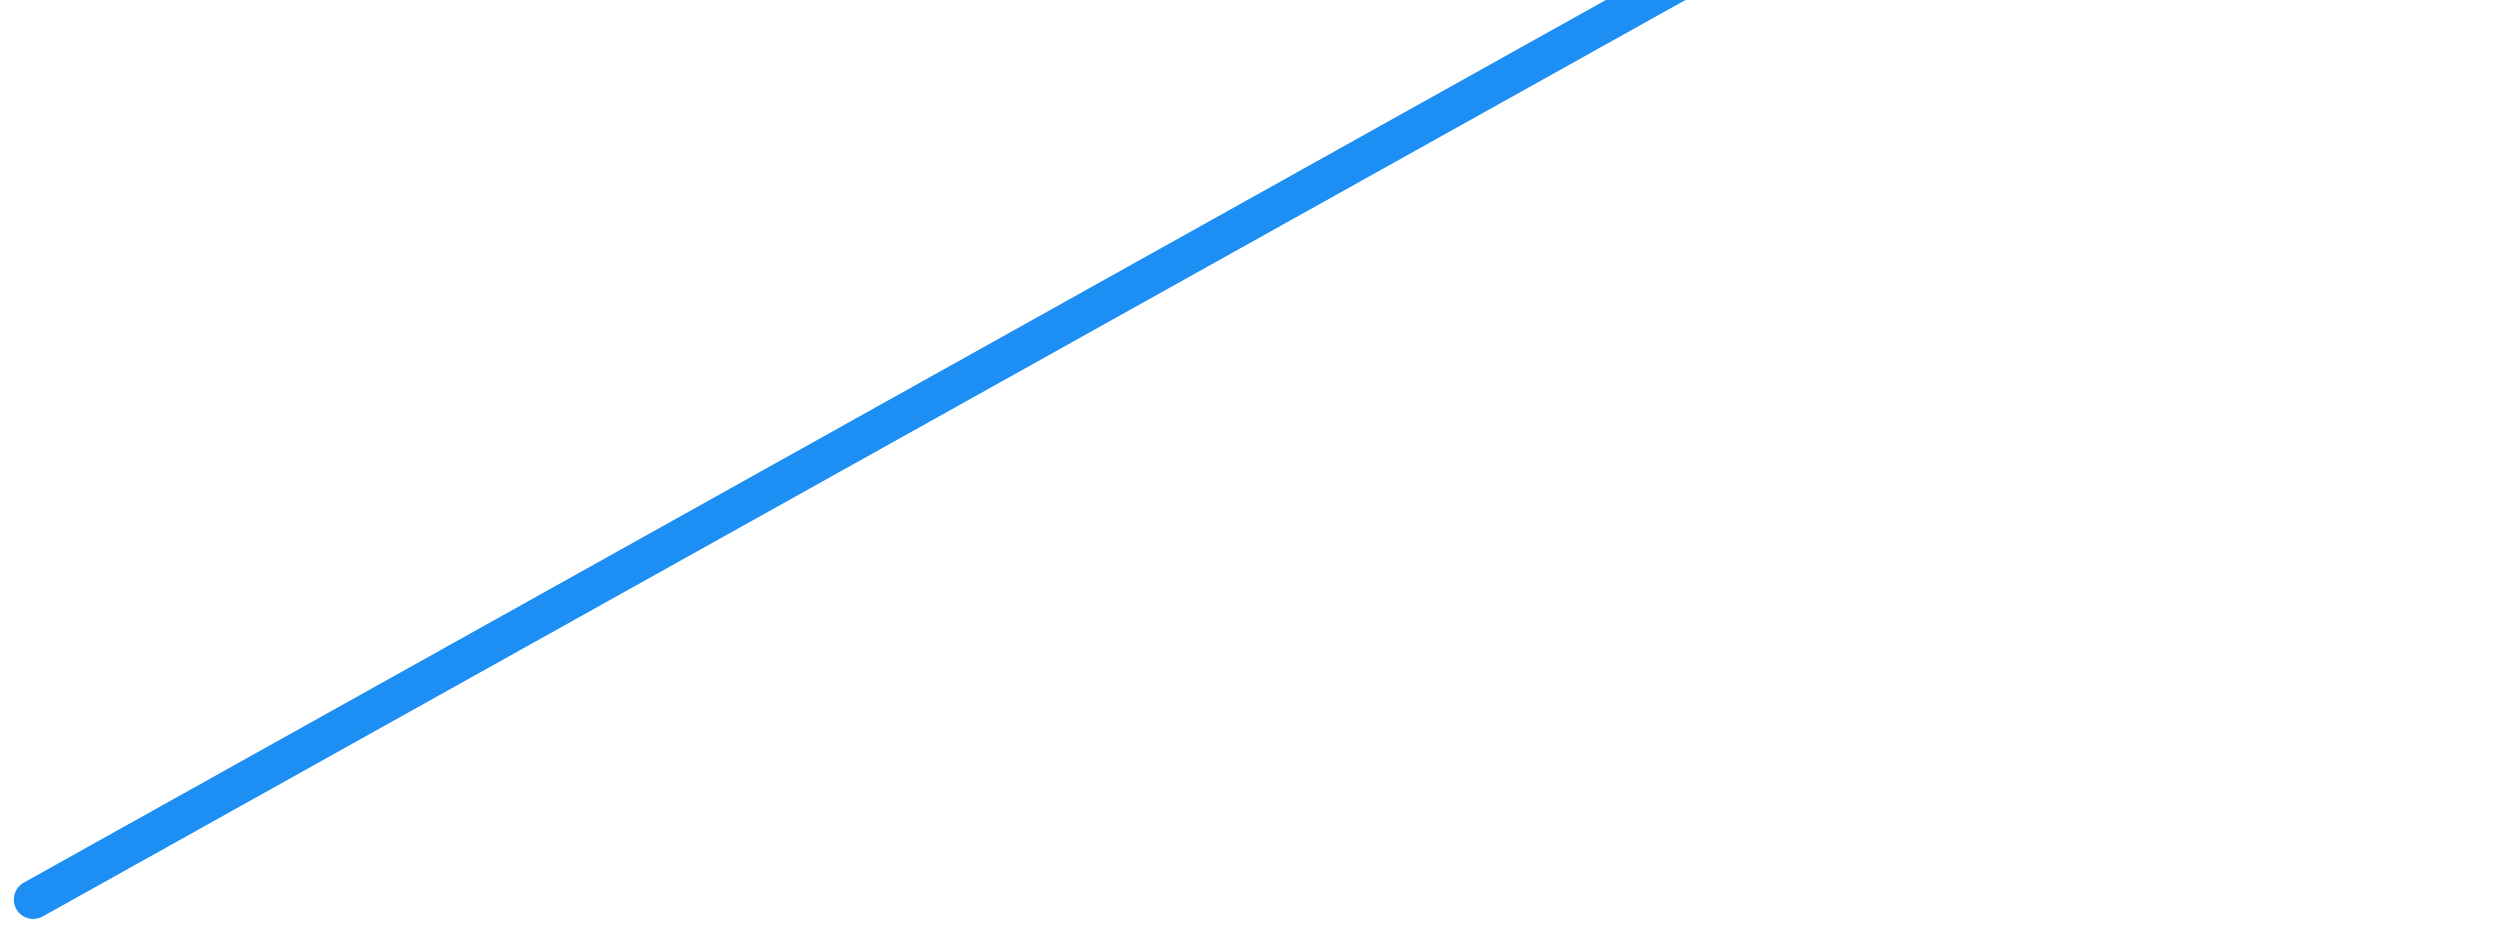 <svg width="161" height="60" viewBox="0 0 161 60" fill="none" xmlns="http://www.w3.org/2000/svg">
<path fill-rule="evenodd" clip-rule="evenodd" d="M1.528 56.842L200.292 -54.045C200.891 -54.379 201.657 -54.161 201.991 -53.563C202.324 -52.965 202.107 -52.198 201.508 -51.865L2.745 59.022C2.146 59.356 1.379 59.139 1.046 58.54C0.713 57.942 0.93 57.175 1.528 56.842Z" fill="url(#paint0_linear_0_20)"/>
<defs>
<linearGradient id="paint0_linear_0_20" x1="5.92" y1="56.133" x2="197.116" y2="-51.156" gradientUnits="userSpaceOnUse">
<stop offset="0.57" stop-color="#1C8EF4"/>
<stop offset="1" stop-color="#07B98A"/>
</linearGradient>
</defs>
</svg>
